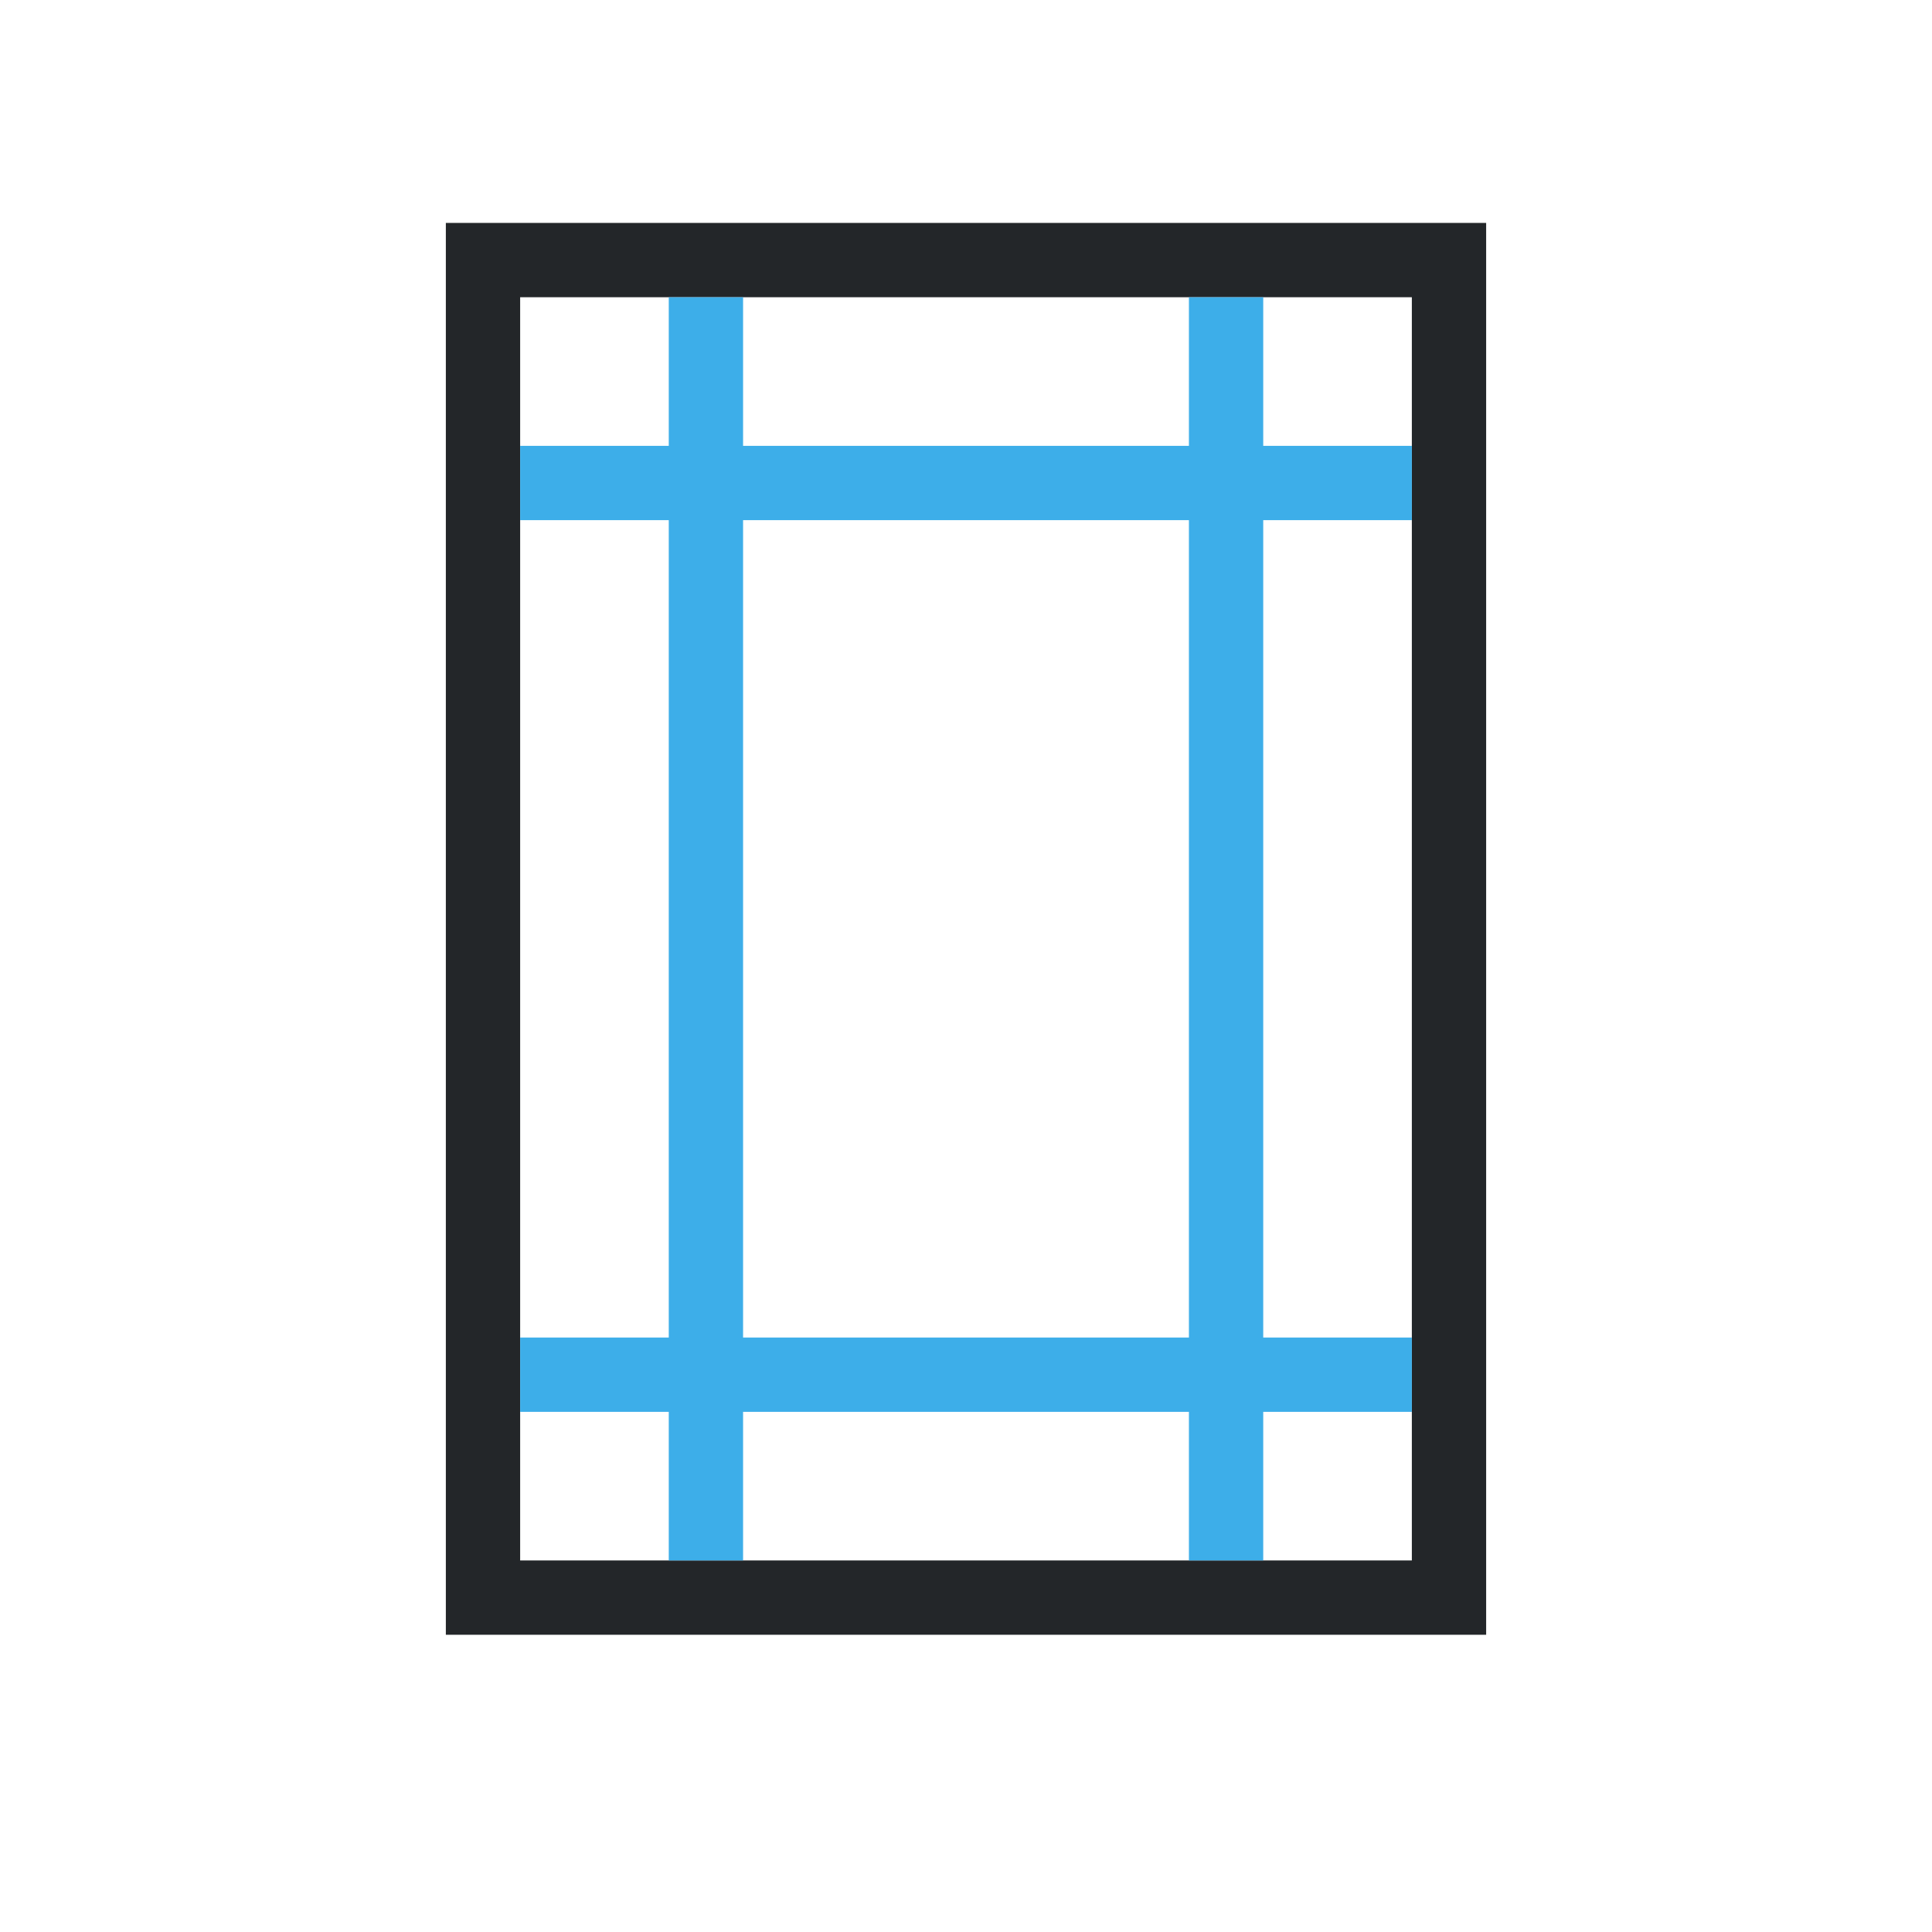 <svg viewBox="0 0 26 26" xmlns="http://www.w3.org/2000/svg"><path d="m6 3v1 17 1h1 13v-1-18h-13zm1 1h12v16 1h-12z" fill="#232629"/><path d="m9 4v2h-2v1h2v11h-2v1h2v2h1v-2h6v2h1v-2h2v-1h-2v-11h2v-1h-2v-2h-1v2h-6v-2zm1 3h6v11h-6z" fill="#3daee9"/></svg>